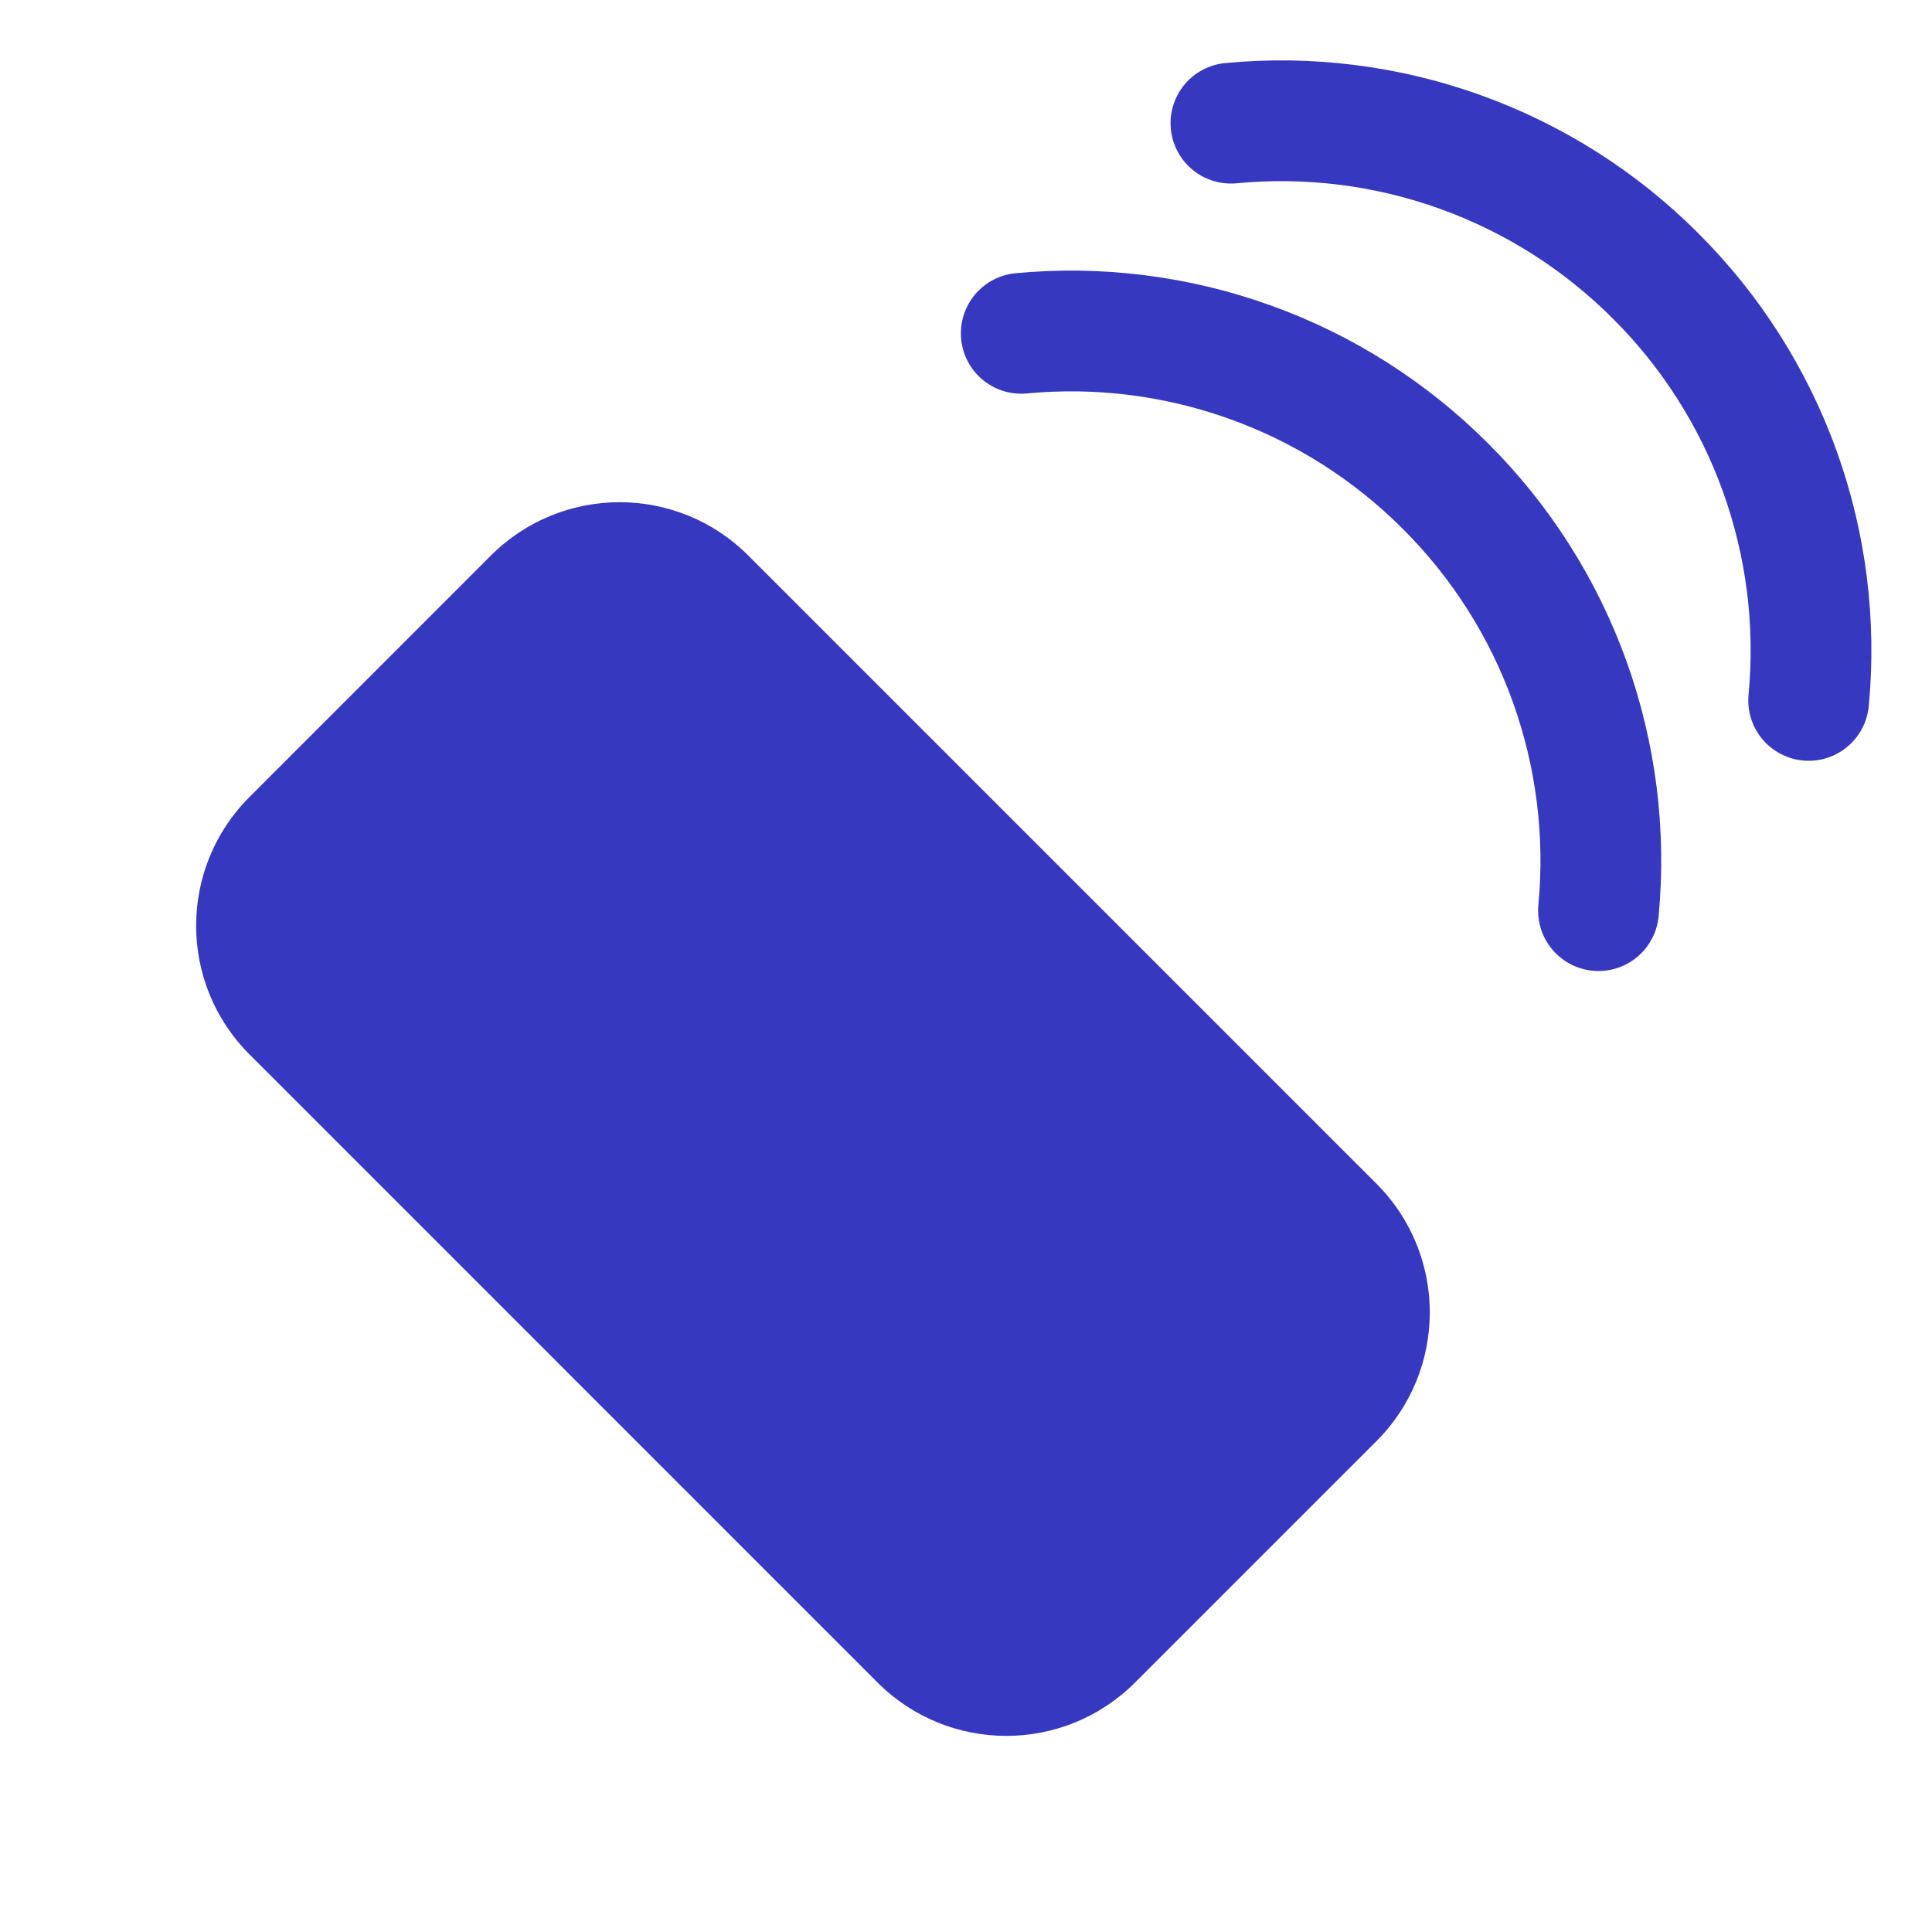<svg width="32" height="32" viewBox="0 0 32 32" fill="none" xmlns="http://www.w3.org/2000/svg">
<path d="M8.131 9.201L4.132 13.201C2.954 14.378 2.954 16.287 4.132 17.464L14.536 27.869C15.713 29.046 17.622 29.046 18.799 27.869L22.799 23.869C23.976 22.692 23.976 20.783 22.799 19.606L12.394 9.201C11.217 8.024 9.309 8.024 8.131 9.201Z" fill="#3738C0"/>
<path d="M26.476 15.083C26.598 13.797 26.434 12.5 25.997 11.285C25.559 10.069 24.858 8.966 23.943 8.054C23.031 7.14 21.928 6.438 20.712 6.001C19.497 5.563 18.2 5.399 16.915 5.521" stroke="#3738C0" stroke-width="2" stroke-linecap="round" stroke-linejoin="round"/>
<path d="M29.957 11.601C30.079 10.316 29.916 9.019 29.478 7.803C29.04 6.588 28.339 5.485 27.424 4.573C26.511 3.657 25.407 2.956 24.19 2.518C22.974 2.08 21.675 1.917 20.388 2.04" stroke="#3738C0" stroke-width="2" stroke-linecap="round" stroke-linejoin="round"/>
</svg>
